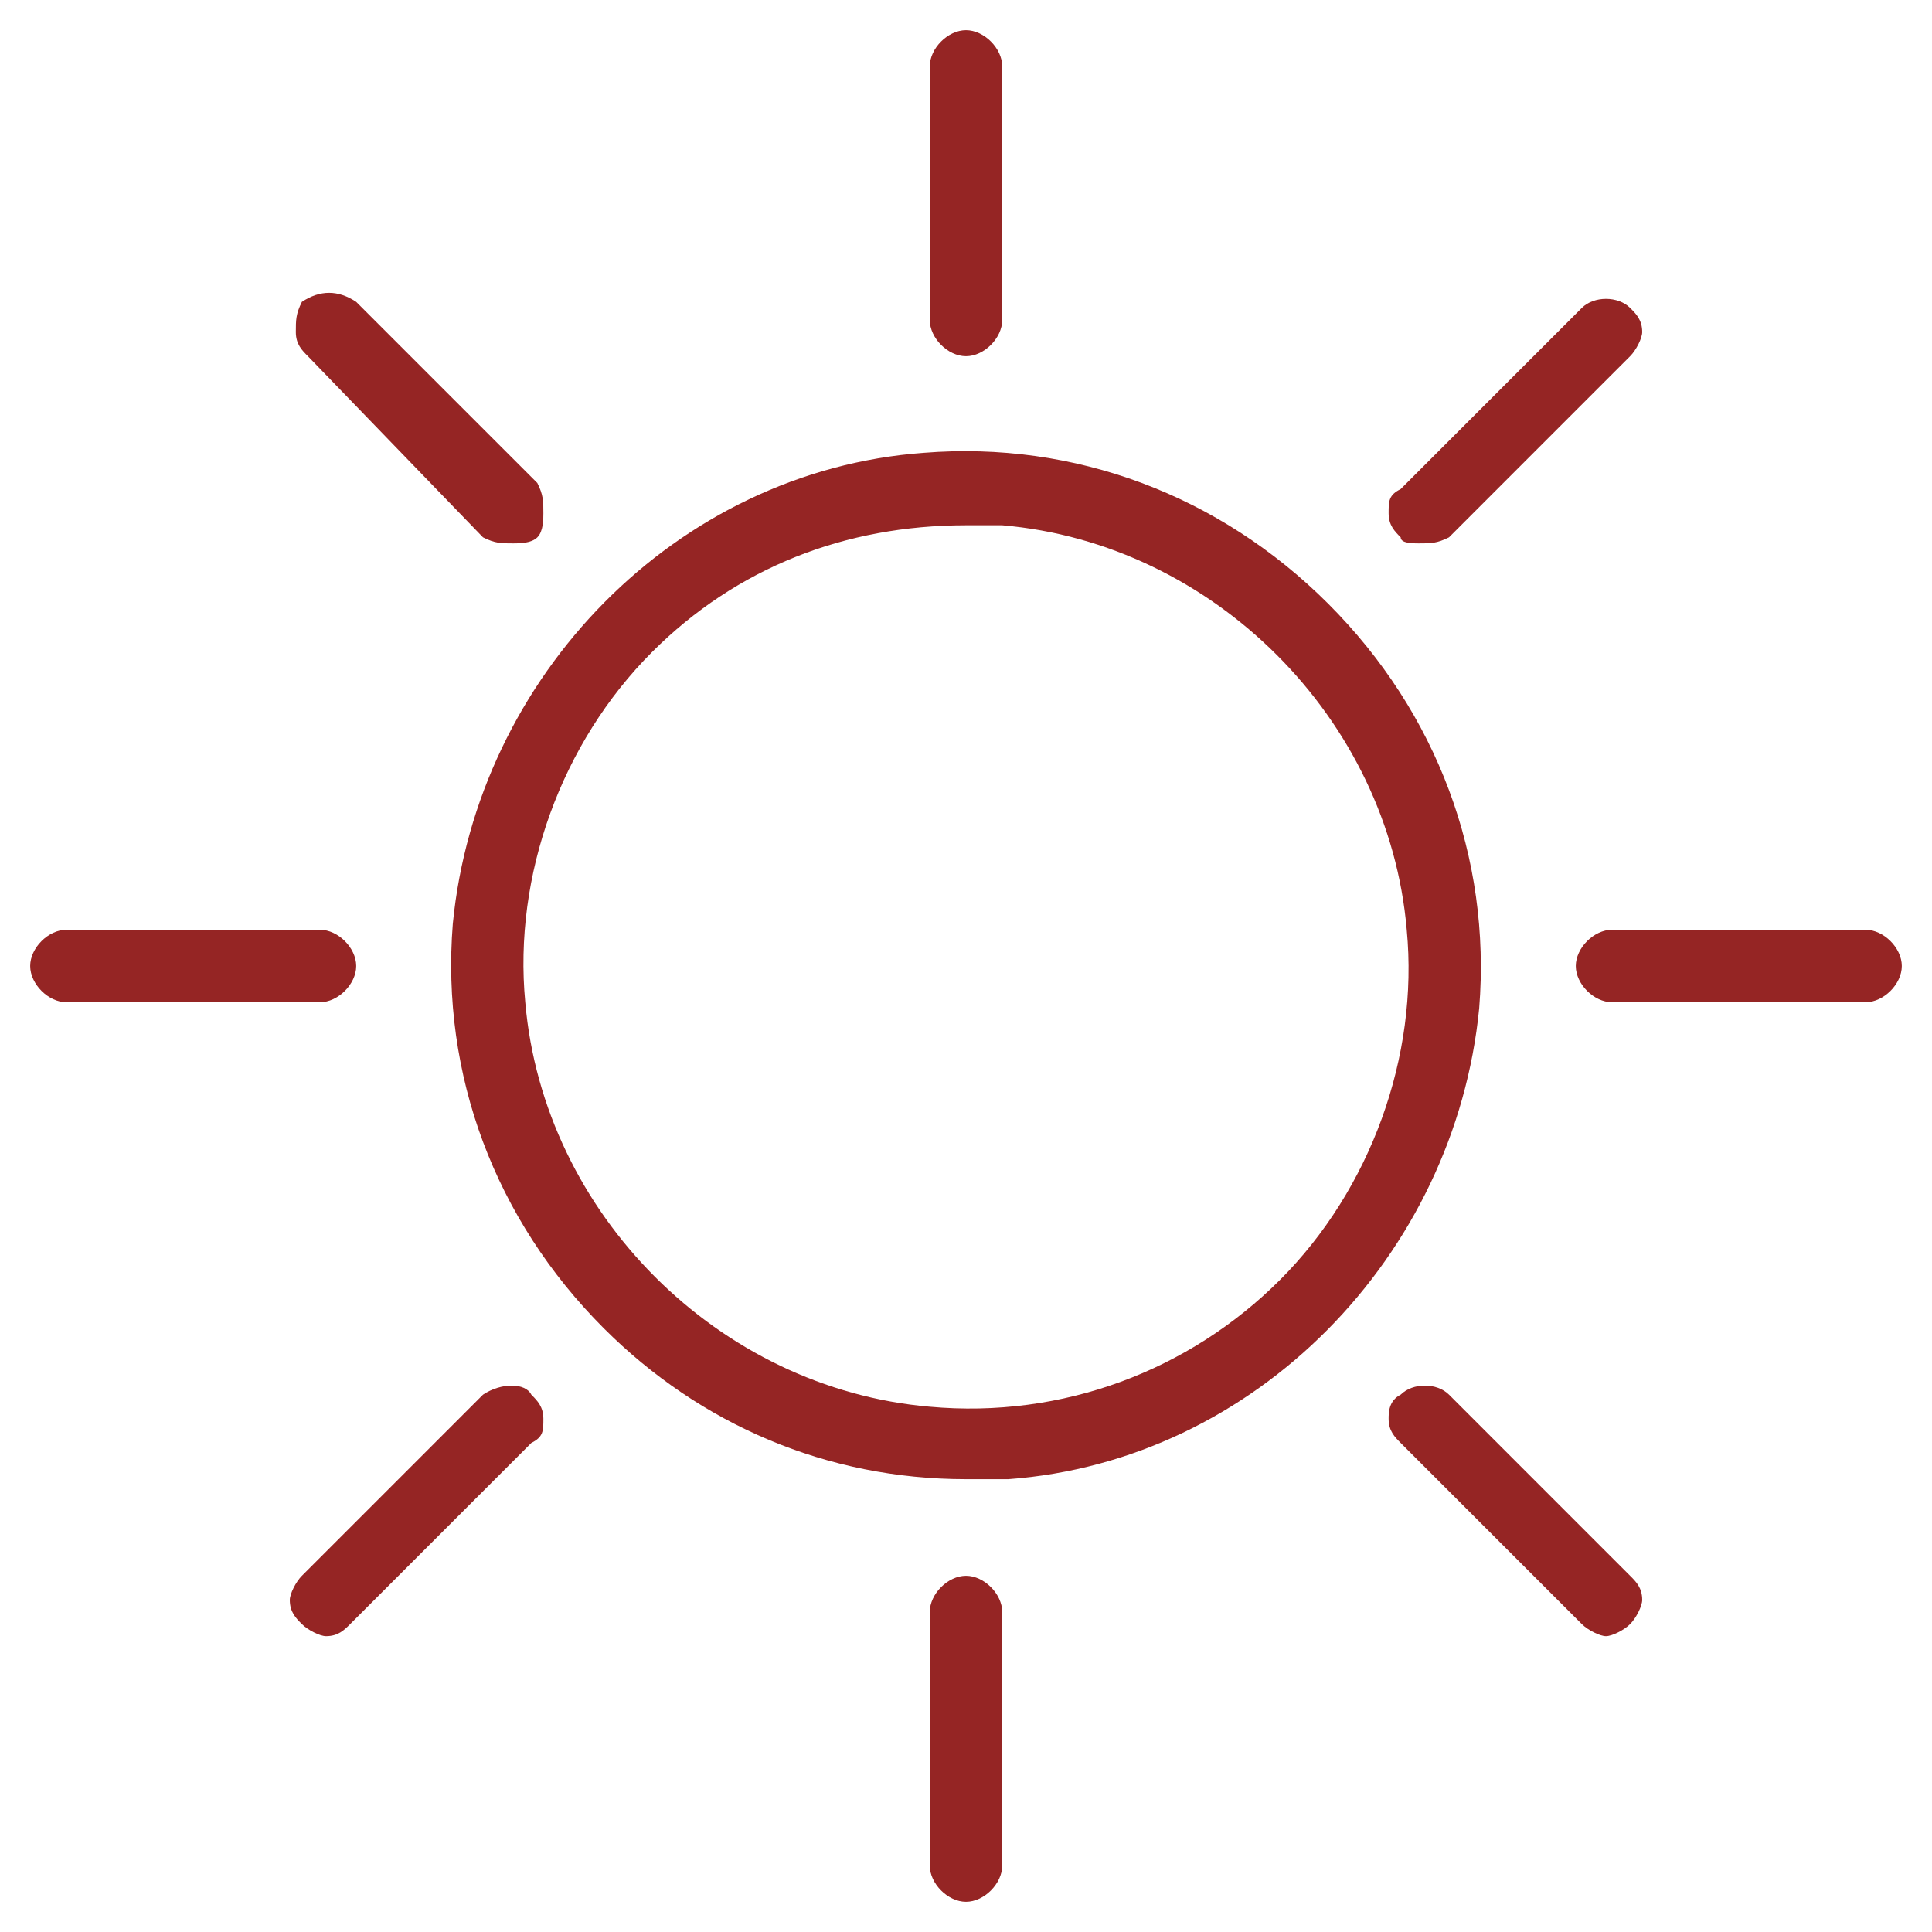 <?xml version="1.0" encoding="utf-8"?>
<!-- Generator: Adobe Illustrator 21.0.0, SVG Export Plug-In . SVG Version: 6.00 Build 0)  -->
<svg version="1.1" id="Layer_1" xmlns="http://www.w3.org/2000/svg" xmlns:xlink="http://www.w3.org/1999/xlink" x="0px" y="0px"
	 width="32px" height="32px" viewBox="0 0 32 32" style="enable-background:new 0 0 32 32;" xml:space="preserve">
<style type="text/css">
	.st0{fill:none;}
	.st1{fill:#952524;}
</style>
<g>
	<rect class="st0" width="32" height="32"/>
</g>
<g>
	<path class="st1" d="M22,10c-1.8-1.8-4.2-2.7-6.7-2.5c-4.1,0.3-7.4,3.7-7.8,7.8C7.3,17.8,8.2,20.2,10,22c1.6,1.6,3.7,2.5,6,2.5
		c0.2,0,0.5,0,0.7,0c4.1-0.3,7.4-3.7,7.8-7.8C24.7,14.2,23.8,11.8,22,10 M21.2,21.2c-1.5,1.5-3.6,2.3-5.8,2.1
		C11.9,23,9,20.1,8.7,16.6c-0.2-2.1,0.6-4.3,2.1-5.8C12.2,9.4,14,8.7,16,8.7c0.2,0,0.4,0,0.6,0c3.5,0.3,6.4,3.2,6.7,6.7
		C23.5,17.5,22.7,19.7,21.2,21.2"/>
	<path class="st1" d="M5.9,16c0-0.3-0.3-0.6-0.6-0.6H1.1c-0.3,0-0.6,0.3-0.6,0.6c0,0.3,0.3,0.6,0.6,0.6h4.2
		C5.6,16.6,5.9,16.3,5.9,16"/>
	<path class="st1" d="M30.9,15.4h-4.2c-0.3,0-0.6,0.3-0.6,0.6c0,0.3,0.3,0.6,0.6,0.6h4.2c0.3,0,0.6-0.3,0.6-0.6
		C31.5,15.7,31.2,15.4,30.9,15.4"/>
	<path class="st1" d="M23.5,9C23.7,9,23.8,9,24,8.9l3-3c0.1-0.1,0.2-0.3,0.2-0.4c0-0.2-0.1-0.3-0.2-0.4c-0.2-0.2-0.6-0.2-0.8,0l-3,3
		C23,8.2,23,8.3,23,8.5c0,0.2,0.1,0.3,0.2,0.4C23.2,9,23.4,9,23.5,9"/>
	<path class="st1" d="M8,23.1l-3,3c-0.1,0.1-0.2,0.3-0.2,0.4c0,0.2,0.1,0.3,0.2,0.4c0.1,0.1,0.3,0.2,0.4,0.2c0.2,0,0.3-0.1,0.4-0.2
		l3-3C9,23.8,9,23.7,9,23.5c0-0.2-0.1-0.3-0.2-0.4C8.7,22.9,8.3,22.9,8,23.1"/>
	<path class="st1" d="M16,5.9c0.3,0,0.6-0.3,0.6-0.6V1.1c0-0.3-0.3-0.6-0.6-0.6c-0.3,0-0.6,0.3-0.6,0.6v4.2
		C15.4,5.6,15.7,5.9,16,5.9"/>
	<path class="st1" d="M16,26.1c-0.3,0-0.6,0.3-0.6,0.6v4.2c0,0.3,0.3,0.6,0.6,0.6c0.3,0,0.6-0.3,0.6-0.6v-4.2
		C16.6,26.4,16.3,26.1,16,26.1"/>
	<path class="st1" d="M24,23.1c-0.2-0.2-0.6-0.2-0.8,0C23,23.2,23,23.4,23,23.5c0,0.2,0.1,0.3,0.2,0.4l3,3c0.1,0.1,0.3,0.2,0.4,0.2
		s0.3-0.1,0.4-0.2c0.1-0.1,0.2-0.3,0.2-0.4c0-0.2-0.1-0.3-0.2-0.4L24,23.1z"/>
	<path class="st1" d="M8,8.9C8.2,9,8.3,9,8.5,9C8.6,9,8.8,9,8.9,8.9C9,8.8,9,8.6,9,8.5C9,8.3,9,8.2,8.9,8l-3-3C5.6,4.8,5.3,4.8,5,5
		C4.9,5.2,4.9,5.3,4.9,5.5c0,0.2,0.1,0.3,0.2,0.4L8,8.9z"/>
</g>
</svg>
